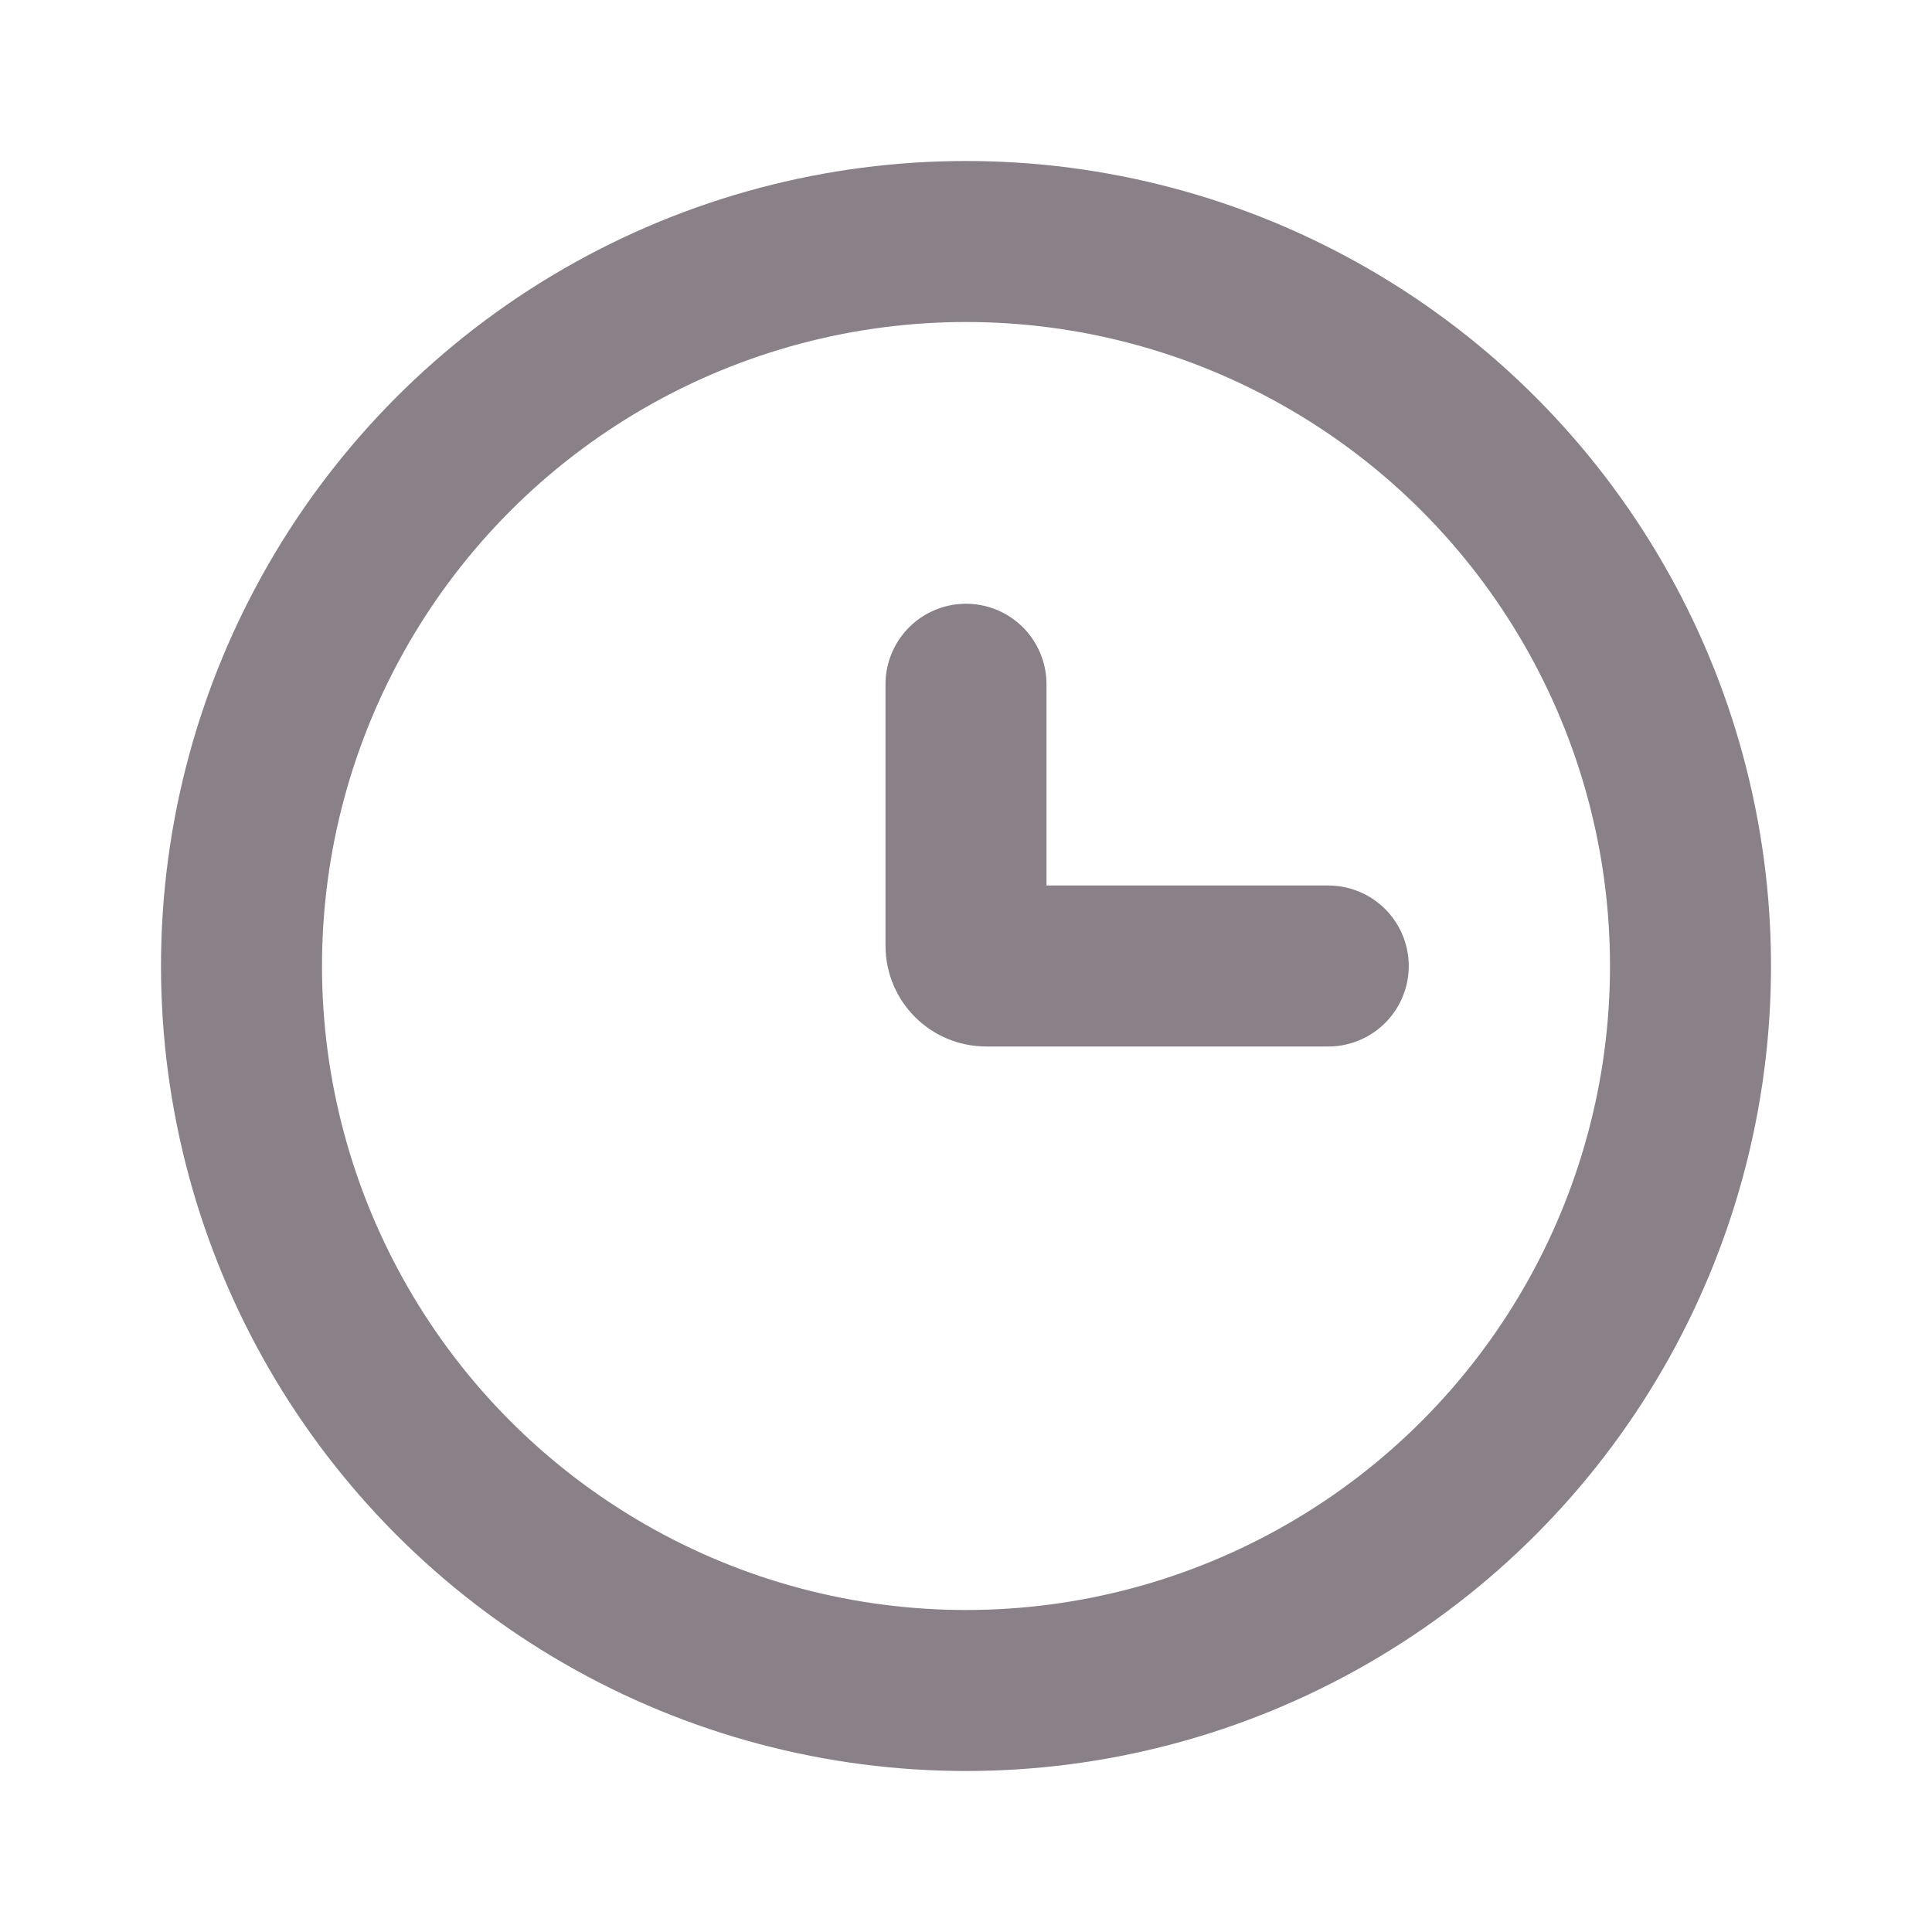 <svg width="24" height="24" viewBox="0 0 24 24" fill="none" xmlns="http://www.w3.org/2000/svg">
<circle cx="12" cy="12" r="9" stroke="#898088" stroke-width="2"/>
<path d="M16.5 12H12.25C12.112 12 12 11.888 12 11.75V8.5" stroke="#898088" stroke-width="2" stroke-linecap="round"/>
</svg>
